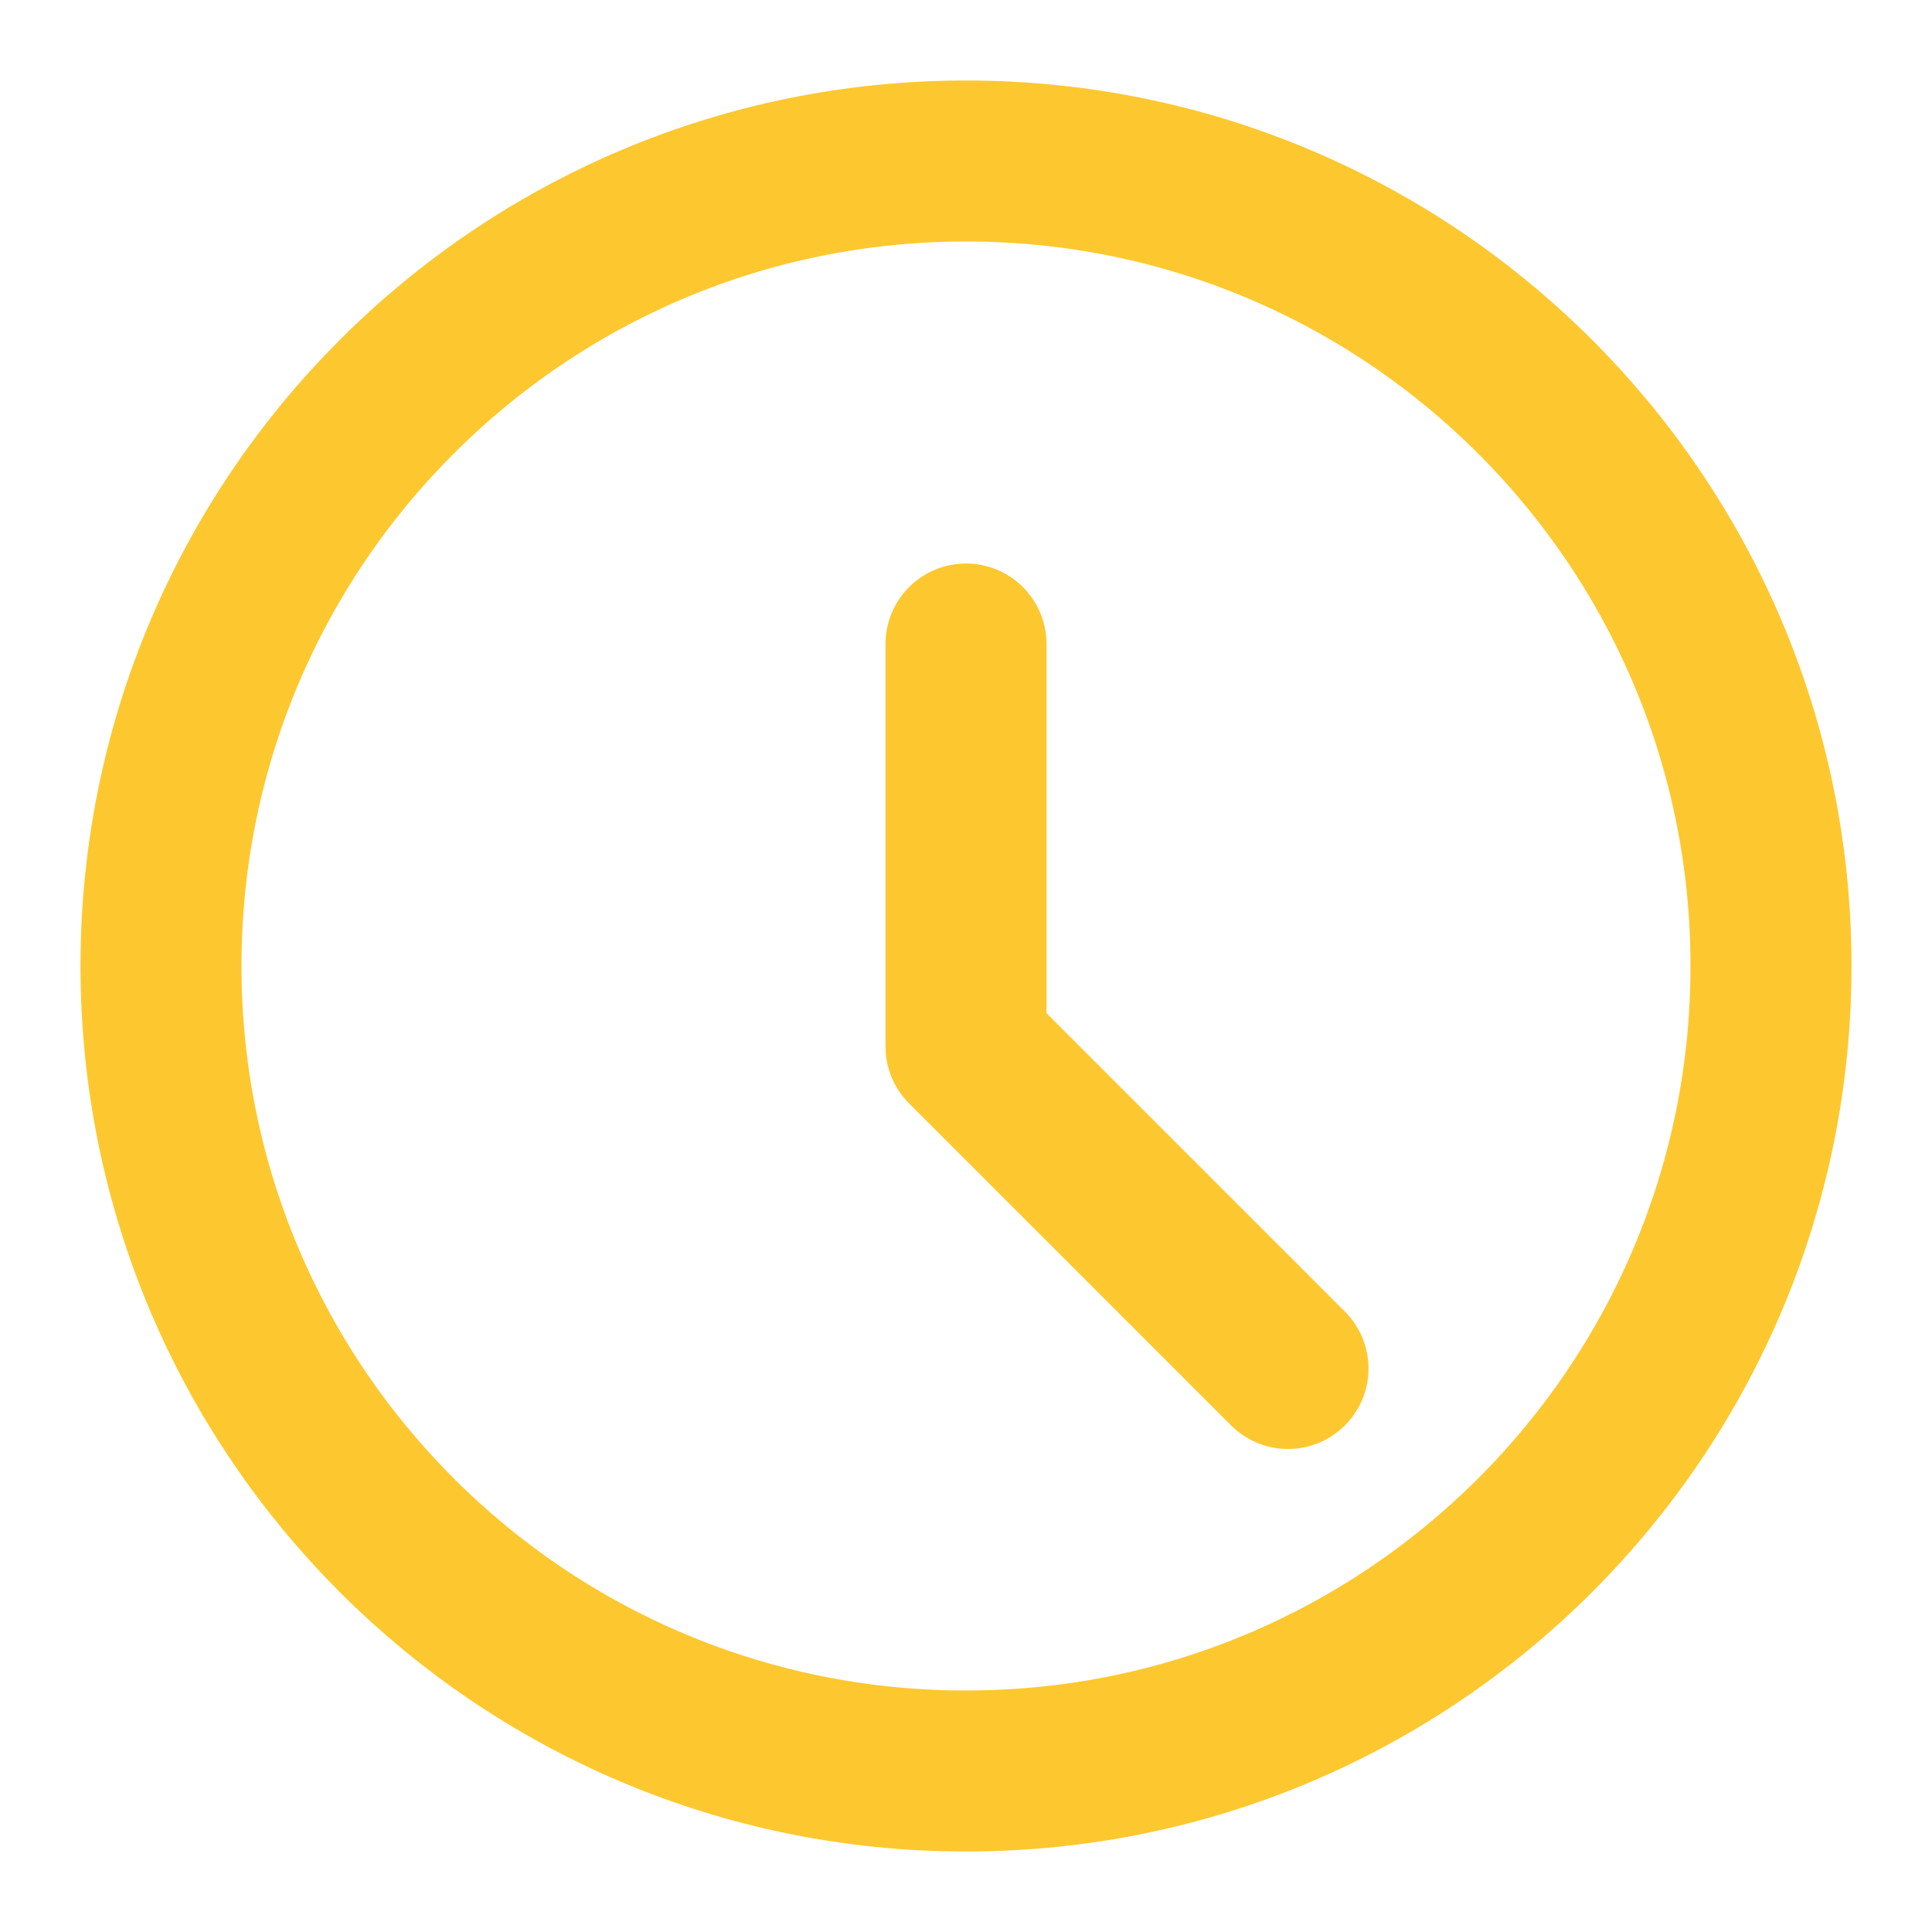 <?xml version="1.0" encoding="UTF-8"?>
<svg width="24px" height="24px" viewBox="0 0 24 24" version="1.1" xmlns="http://www.w3.org/2000/svg" xmlns:xlink="http://www.w3.org/1999/xlink">
    <!-- Generator: Sketch 48.2 (47327) - http://www.bohemiancoding.com/sketch -->
    <title>Icon/24px/Yellow/Time</title>
    <desc>Created with Sketch.</desc>
    <defs></defs>
    <g id="Symbols" stroke="none" stroke-width="1" fill="none" fill-rule="evenodd" stroke-linecap="round" stroke-linejoin="round">
        <g id="Icon/24px/Yellow/Time" stroke="#FDC82F" stroke-width="2">
            <g id="Page-1" transform="translate(2, 2)">
                <path d="M20,10 C20,15.523 15.522,20 10,20 C4.475,20 0,15.523 0,10 C0,4.477 4.475,0 10,0 C15.522,0 20,4.477 20,10 Z" id="Stroke-1"></path>
                <polyline id="Stroke-3" points="10 6 10 11 14 15"></polyline>
            </g>
        </g>
    </g>
</svg>
